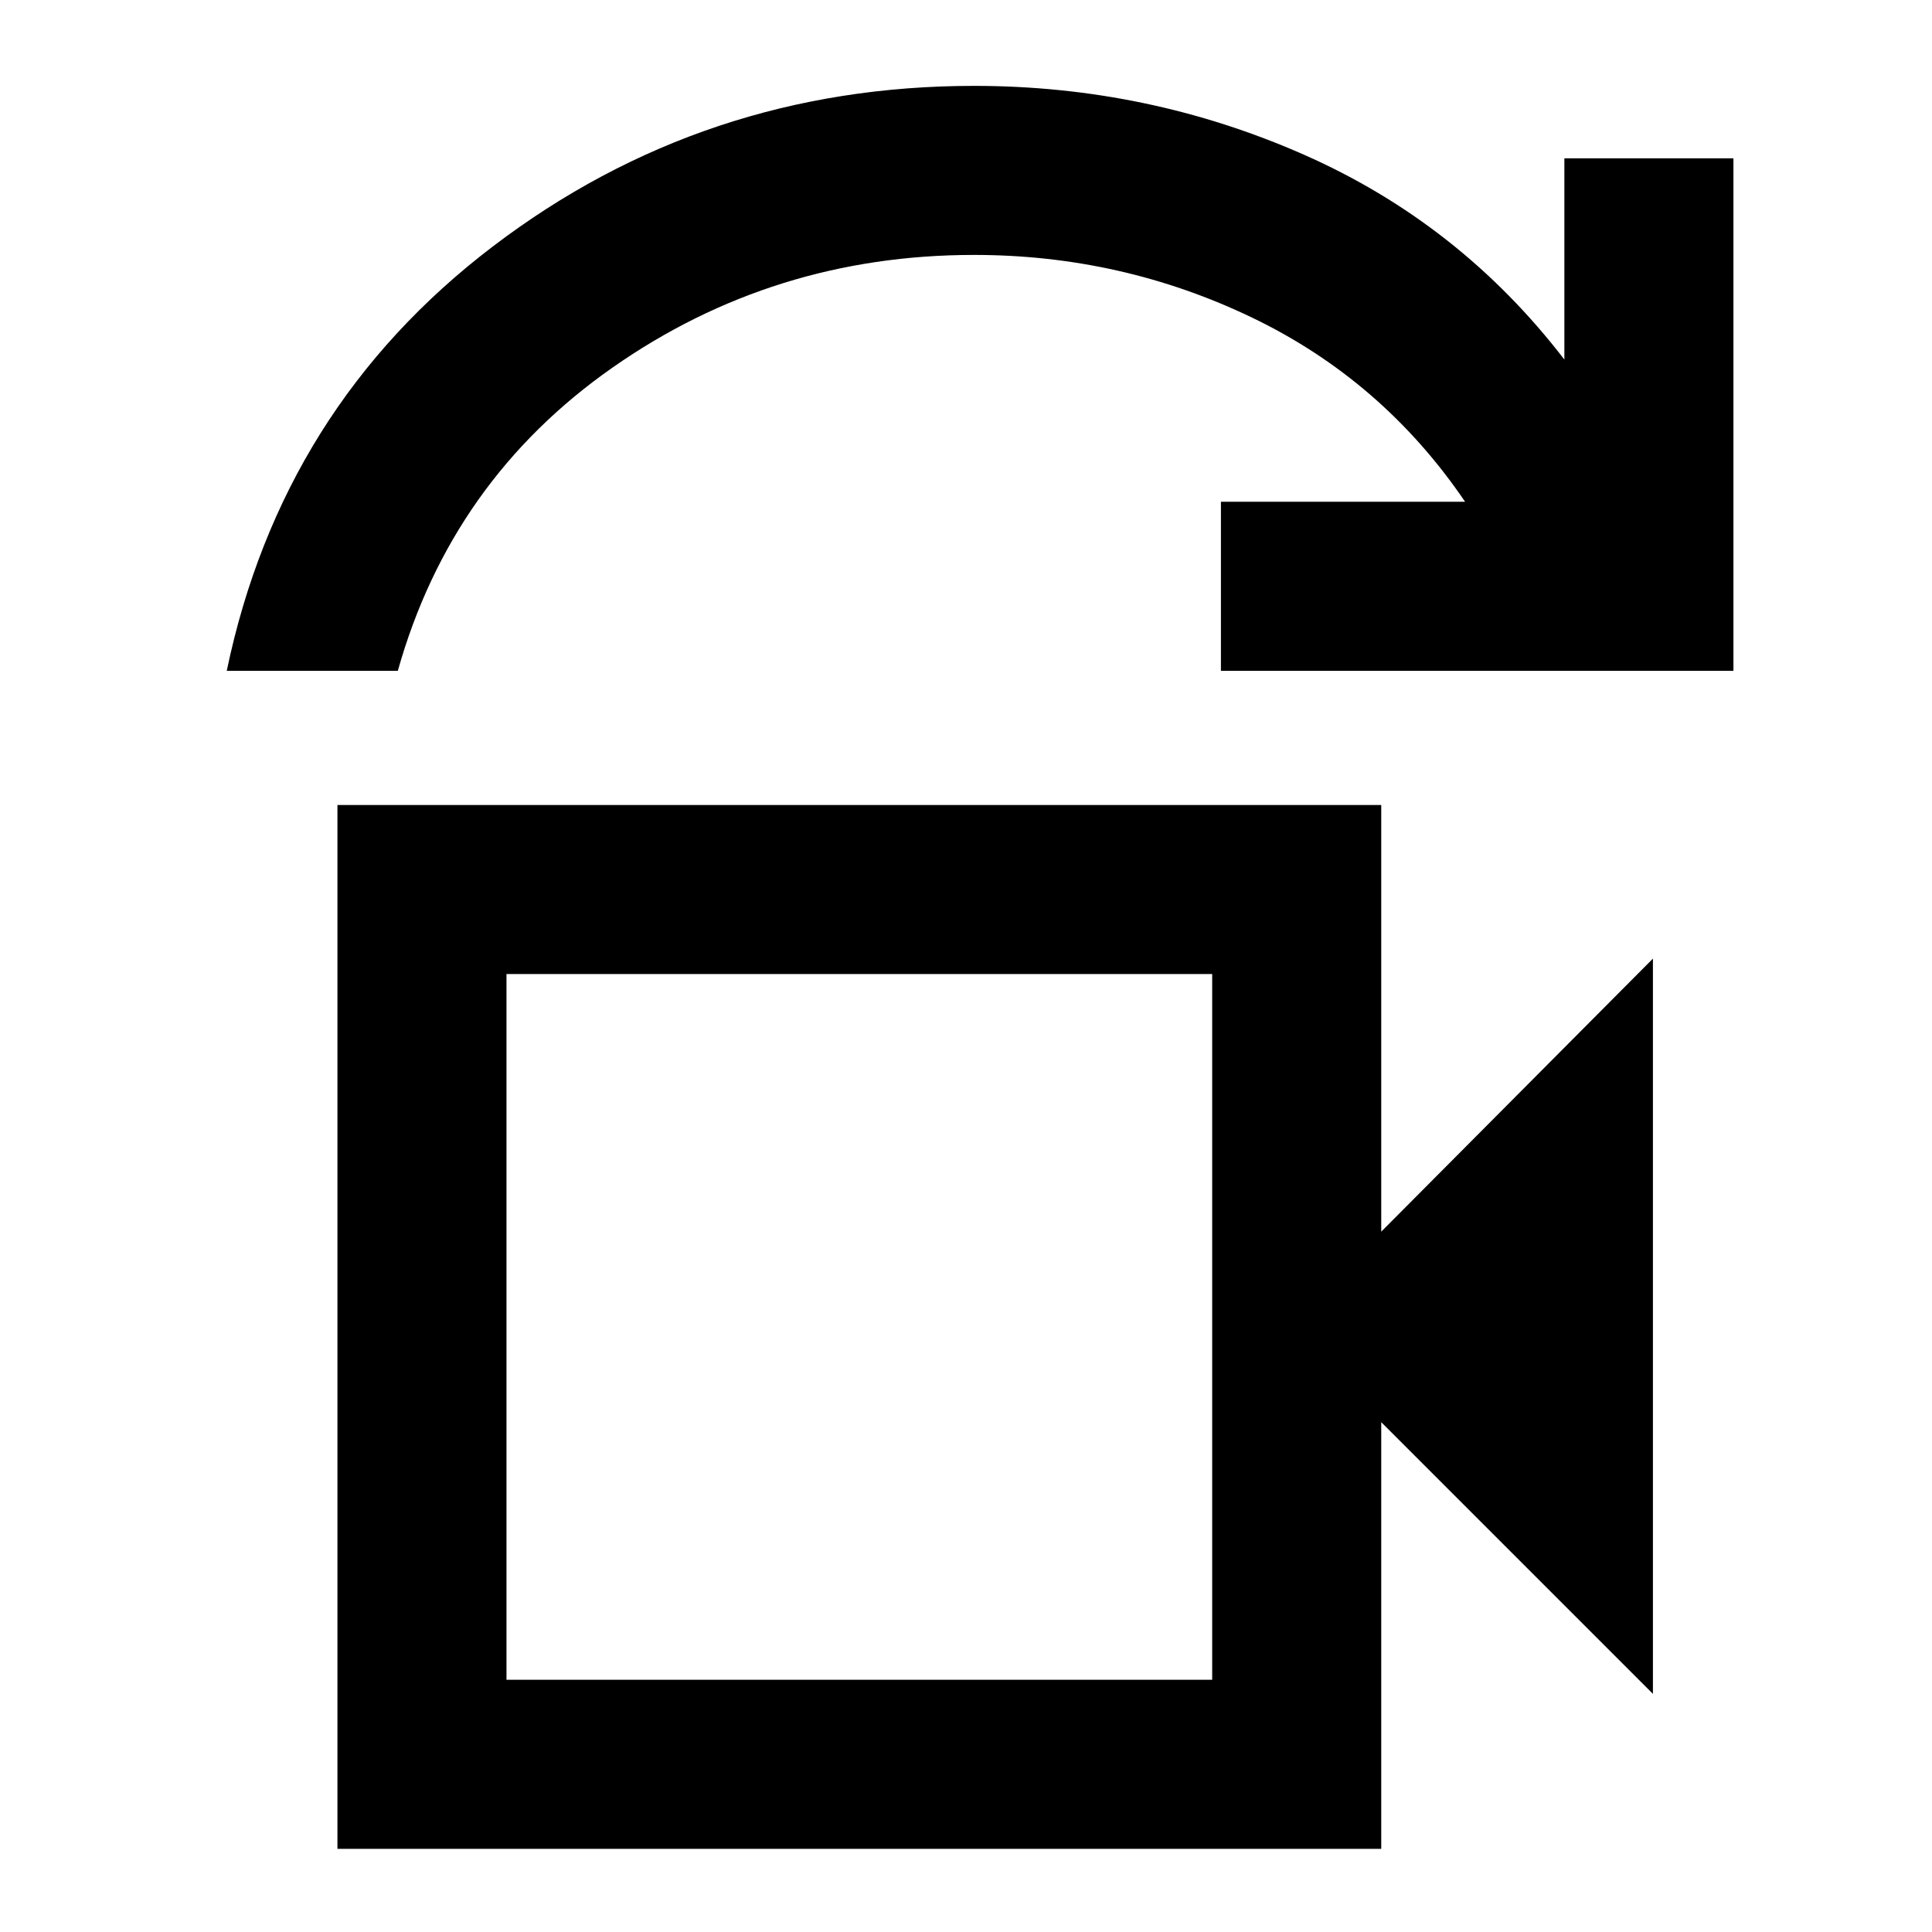 <svg xmlns="http://www.w3.org/2000/svg" height="40" viewBox="0 -960 960 960" width="40"><path d="M251.67-125.33h350.66V-476H251.67v350.67Zm-139-501.34q27.33-131 132.16-210.83Q349.67-917.33 484-917.33q86.33 0 163.83 34.16 77.5 34.17 129.5 101.84v-100h84v254.66H606.67v-84H728q-41-60.33-105.83-91.5-64.84-31.16-138.17-31.16-99.67 0-179.67 56-80 56-106.66 150.66h-85Zm55 585.34V-560h518.66v212l135-135.67v365.34l-135-135v212H167.67Zm84-84V-476v350.67Z"/></svg>